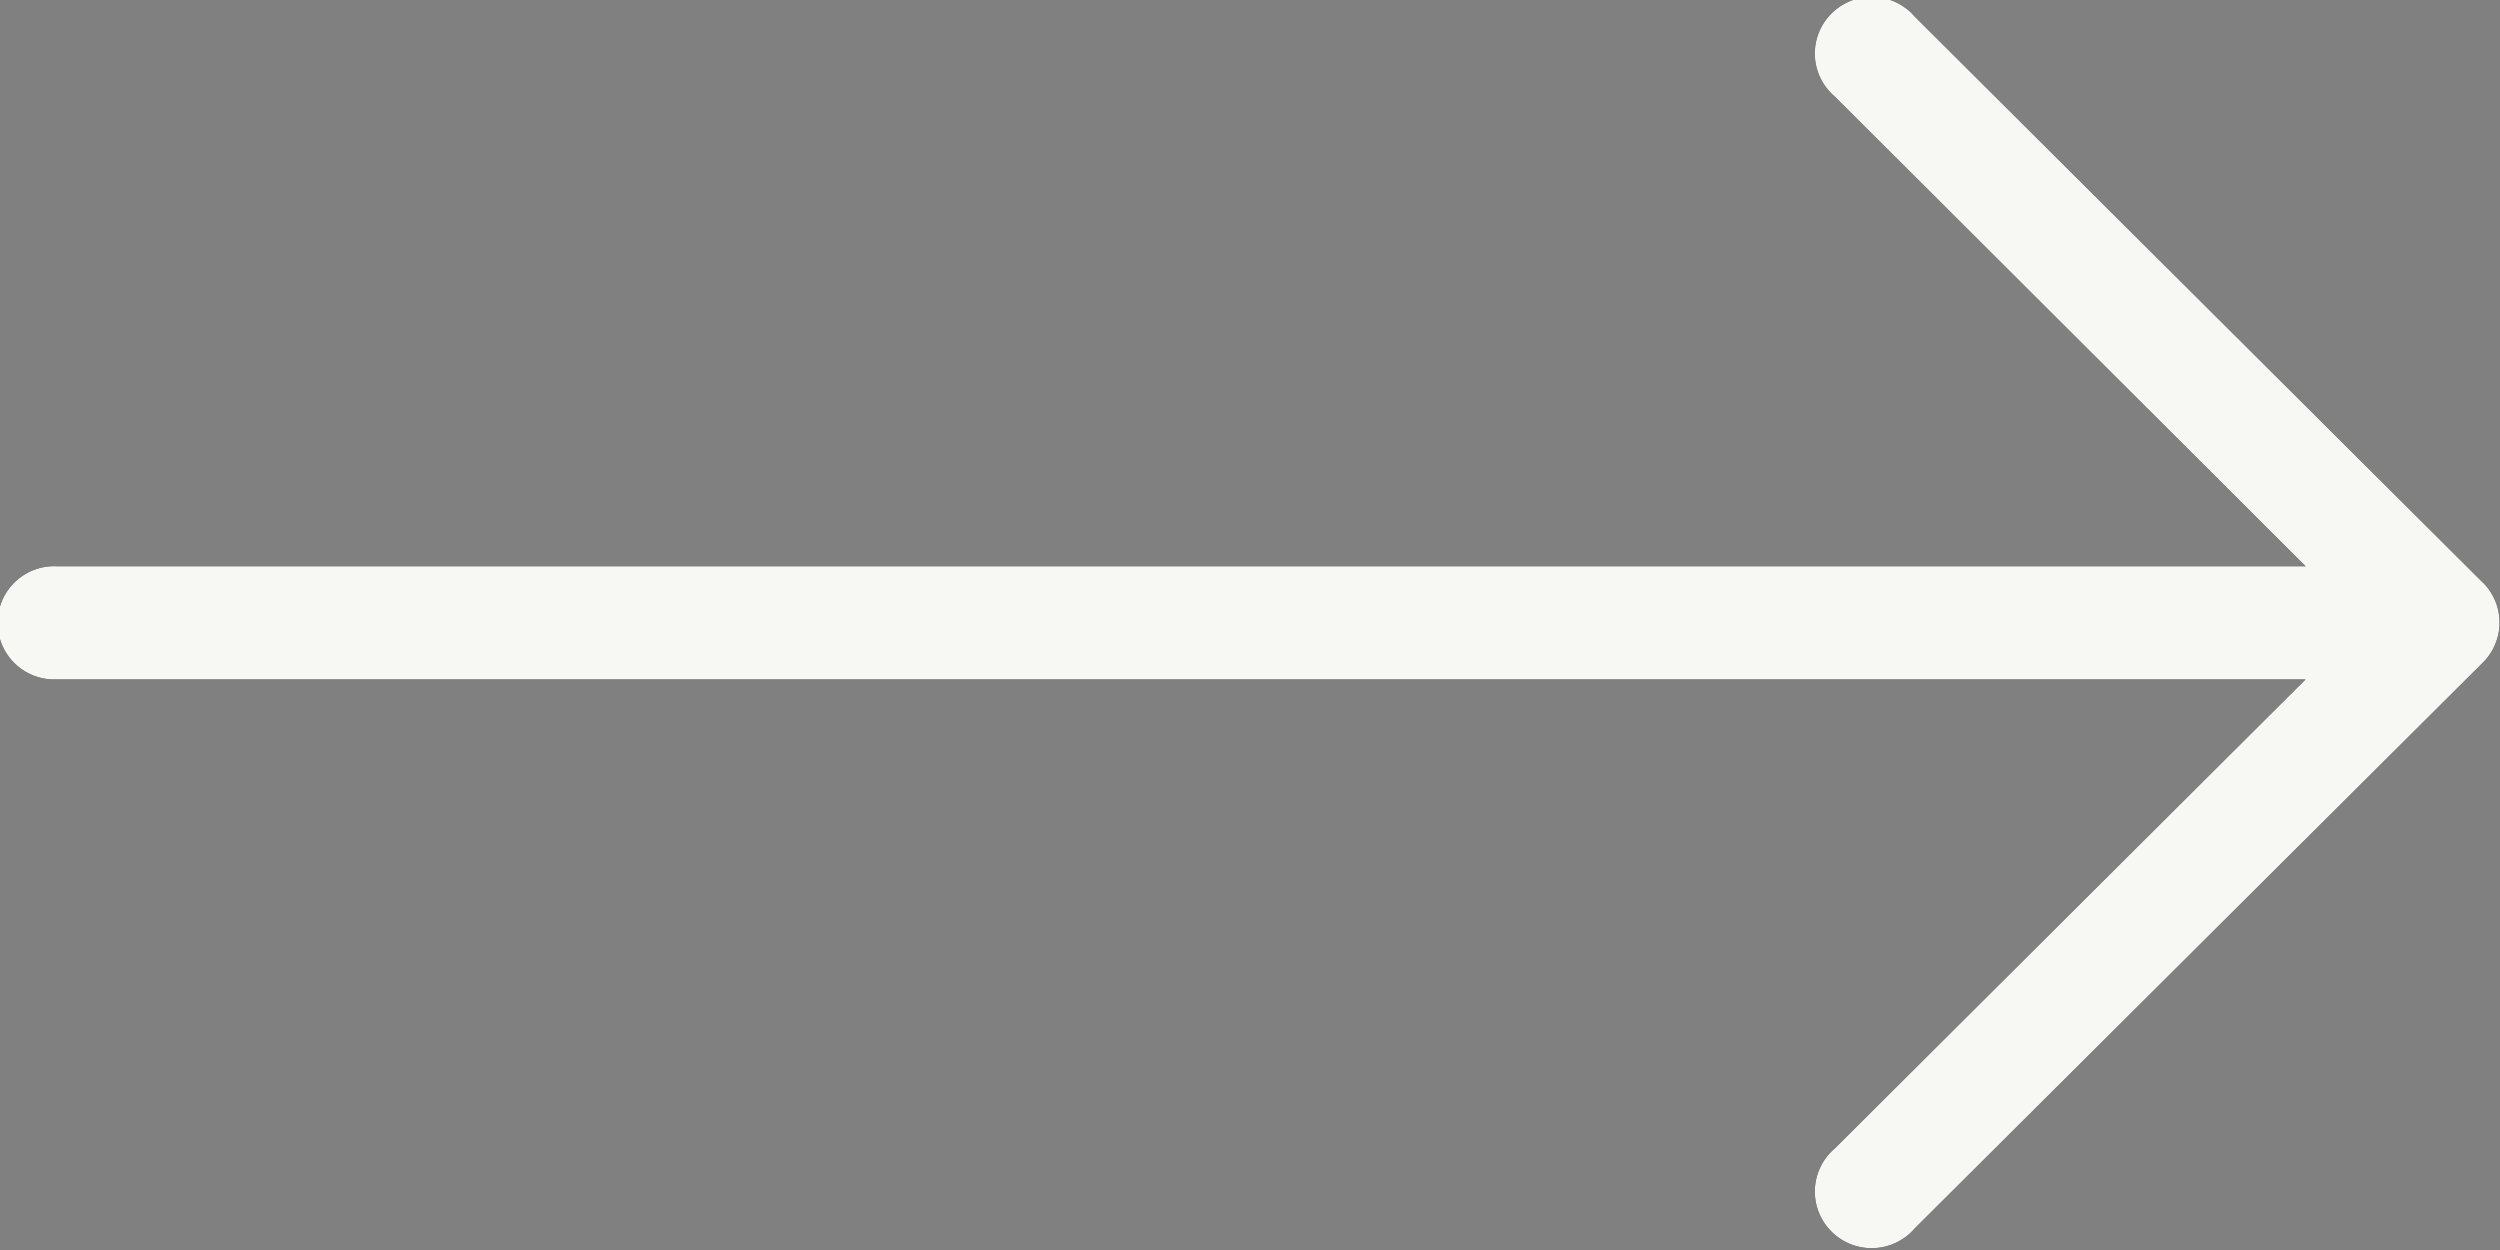 <svg xmlns="http://www.w3.org/2000/svg" viewBox="0 0 20 10">
    <rect x="0" y="0" width="20" height="10" fill="#808080" stroke="none"/>
    <g>
        <g>
            <path
                d="M19.863 4.661L15.319.134a.455.455 0 0 0-.641-.05.451.451 0 0 0 0 .688l3.767 3.758H.455a.453.453 0 1 0 0 .905h17.99l-3.767 3.753a.452.452 0 0 0-.05.639.455.455 0 0 0 .69 0L19.864 5.3a.452.452 0 0 0 0-.639z" />
            <path fill="#f7f8f3"
                d="M19.863 4.661L15.319.134a.455.455 0 0 0-.641-.05.451.451 0 0 0 0 .688l3.767 3.758H.455a.453.453 0 1 0 0 .905h17.99l-3.767 3.753a.452.452 0 0 0-.05.639.455.455 0 0 0 .69 0L19.864 5.3a.452.452 0 0 0 0-.639z" />
        </g>
    </g>
</svg>